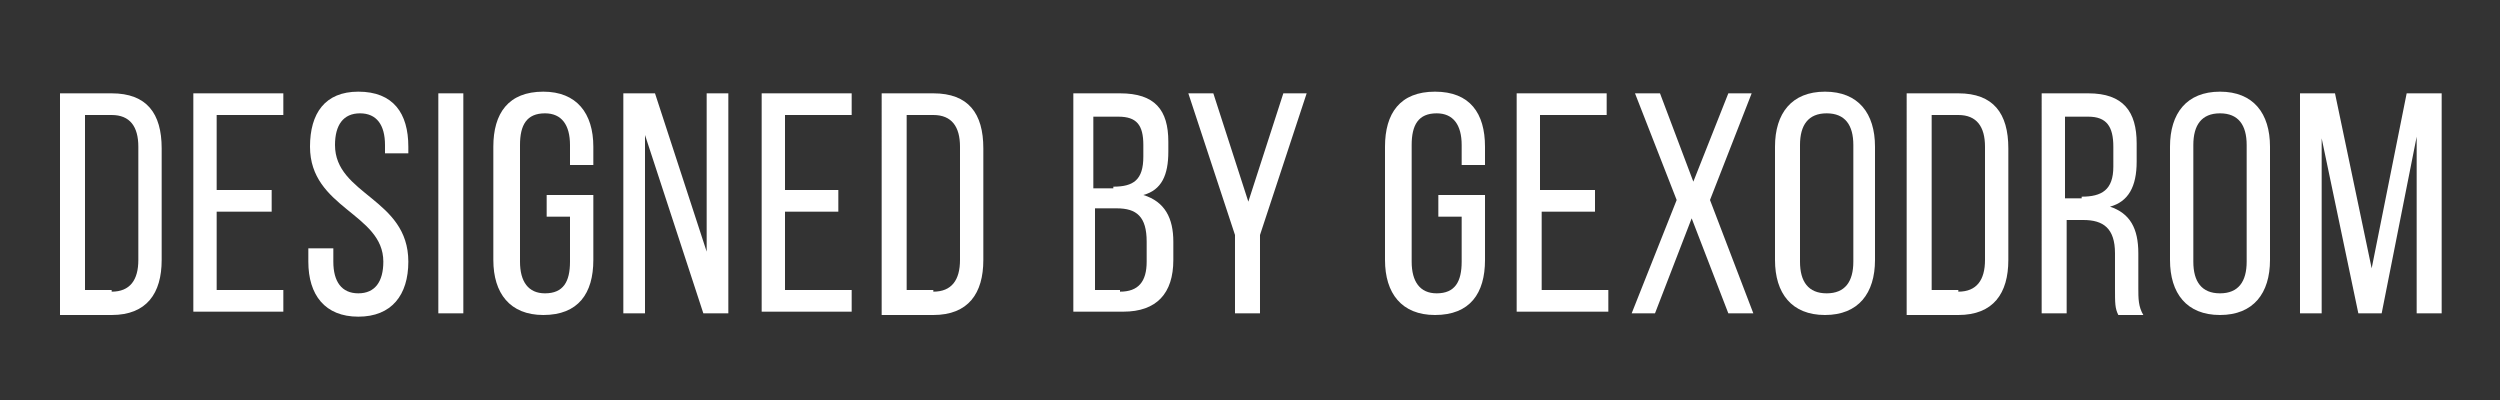 <?xml version="1.0" encoding="utf-8"?>
<!-- Generator: Adobe Illustrator 25.3.1, SVG Export Plug-In . SVG Version: 6.00 Build 0)  -->
<svg version="1.1" id="Layer_1" xmlns="http://www.w3.org/2000/svg" xmlns:xlink="http://www.w3.org/1999/xlink" x="0px" y="0px"
	 viewBox="0 0 150 24" style="enable-background:new 0 0 150 24;" xml:space="preserve">
<rect x="0" y="0" width="150" height="24" fill="#333333" stroke="none"/>
<style type="text/css">
	.st0{fill:#FFFFFF;}
</style>
<g>
	<path class="st0" d="M6.7,5.6c2.1,0,3,1.2,3,3.3v6.7c0,2-0.9,3.3-3,3.3H3.6V5.6H6.7z M6.7,17.5c1.1,0,1.6-0.7,1.6-1.9V8.8
		c0-1.2-0.5-1.9-1.6-1.9H5.1v10.5H6.7z"/>
	<path class="st0" d="M16.3,11.4v1.3H13v4.7h4v1.3h-5.4V5.6H17v1.3h-4v4.5H16.3z"/>
	<path class="st0" d="M24.5,8.8v0.4h-1.4V8.7c0-1.2-0.5-1.9-1.5-1.9s-1.5,0.7-1.5,1.9c0,3,4.4,3.2,4.4,7c0,2-1,3.3-3,3.3
		c-2,0-3-1.3-3-3.3v-0.8H20v0.8c0,1.2,0.5,1.9,1.5,1.9s1.5-0.7,1.5-1.9c0-2.9-4.4-3.2-4.4-6.9c0-2,0.9-3.3,2.9-3.3
		C23.6,5.5,24.5,6.8,24.5,8.8z"/>
	<path class="st0" d="M27.8,5.6v13.2h-1.5V5.6H27.8z"/>
	<path class="st0" d="M35.6,8.8v1.1h-1.4V8.7c0-1.2-0.5-1.9-1.5-1.9c-1.1,0-1.5,0.7-1.5,1.9v7c0,1.2,0.5,1.9,1.5,1.9
		c1.1,0,1.5-0.7,1.5-1.9V13h-1.4v-1.3h2.8v3.9c0,2-0.9,3.3-3,3.3c-2,0-3-1.3-3-3.3V8.8c0-2,0.9-3.3,3-3.3
		C34.6,5.5,35.6,6.8,35.6,8.8z"/>
	<path class="st0" d="M38.7,18.8h-1.3V5.6h1.9l3.1,9.5V5.6h1.3v13.2h-1.5L38.7,8.1V18.8z"/>
	<path class="st0" d="M50.3,11.4v1.3h-3.2v4.7h4v1.3h-5.4V5.6h5.4v1.3h-4v4.5H50.3z"/>
	<path class="st0" d="M56,5.6c2.1,0,3,1.2,3,3.3v6.7c0,2-0.9,3.3-3,3.3h-3.1V5.6H56z M56,17.5c1.1,0,1.6-0.7,1.6-1.9V8.8
		c0-1.2-0.5-1.9-1.6-1.9h-1.6v10.5H56z"/>
	<path class="st0" d="M67.2,5.6c2.1,0,2.9,1,2.9,2.9v0.6c0,1.4-0.4,2.3-1.5,2.6c1.3,0.4,1.8,1.4,1.8,2.8v1.1c0,2-1,3.1-3,3.1h-3V5.6
		H67.2z M66.8,11.2c1.2,0,1.8-0.4,1.8-1.8V8.7c0-1.2-0.4-1.7-1.5-1.7h-1.5v4.3H66.8z M67.2,17.5c1.1,0,1.6-0.6,1.6-1.8v-1.2
		c0-1.5-0.6-2-1.8-2h-1.3v4.9H67.2z"/>
	<path class="st0" d="M74.1,14.1l-2.8-8.5h1.5l2.1,6.5L77,5.6h1.4l-2.8,8.5v4.7h-1.5V14.1z"/>
	<path class="st0" d="M89.1,8.8v1.1h-1.4V8.7c0-1.2-0.5-1.9-1.5-1.9c-1.1,0-1.5,0.7-1.5,1.9v7c0,1.2,0.5,1.9,1.5,1.9
		c1.1,0,1.5-0.7,1.5-1.9V13h-1.4v-1.3h2.8v3.9c0,2-0.9,3.3-3,3.3c-2,0-3-1.3-3-3.3V8.8c0-2,0.9-3.3,3-3.3
		C88.2,5.5,89.1,6.8,89.1,8.8z"/>
	<path class="st0" d="M95.7,11.4v1.3h-3.2v4.7h4v1.3H91V5.6h5.4v1.3h-4v4.5H95.7z"/>
	<path class="st0" d="M101.5,13.1l-2.2,5.7h-1.4l2.7-6.8l-2.5-6.4h1.5l2,5.3l2.1-5.3h1.4l-2.5,6.4l2.6,6.8h-1.5L101.5,13.1z"/>
	<path class="st0" d="M106.5,8.8c0-2,1-3.3,3-3.3c2,0,3,1.3,3,3.3v6.8c0,2-1,3.3-3,3.3c-2,0-3-1.3-3-3.3V8.8z M108,15.7
		c0,1.2,0.5,1.9,1.6,1.9c1.1,0,1.6-0.7,1.6-1.9v-7c0-1.2-0.5-1.9-1.6-1.9c-1.1,0-1.6,0.7-1.6,1.9V15.7z"/>
	<path class="st0" d="M117.5,5.6c2.1,0,3,1.2,3,3.3v6.7c0,2-0.9,3.3-3,3.3h-3.1V5.6H117.5z M117.5,17.5c1.1,0,1.6-0.7,1.6-1.9V8.8
		c0-1.2-0.5-1.9-1.6-1.9h-1.6v10.5H117.5z"/>
	<path class="st0" d="M125.3,5.6c2.1,0,2.9,1.1,2.9,3v1.1c0,1.5-0.5,2.4-1.6,2.7c1.2,0.4,1.7,1.3,1.7,2.8v2.1c0,0.6,0,1.1,0.3,1.6
		h-1.5c-0.2-0.4-0.2-0.7-0.2-1.6v-2.1c0-1.5-0.7-2-1.9-2h-1v5.6h-1.5V5.6H125.3z M124.9,11.8c1.2,0,1.9-0.4,1.9-1.8V8.8
		c0-1.2-0.4-1.8-1.5-1.8h-1.4v4.9H124.9z"/>
	<path class="st0" d="M130.2,8.8c0-2,1-3.3,3-3.3c2,0,3,1.3,3,3.3v6.8c0,2-1,3.3-3,3.3c-2,0-3-1.3-3-3.3V8.8z M131.6,15.7
		c0,1.2,0.5,1.9,1.6,1.9c1.1,0,1.6-0.7,1.6-1.9v-7c0-1.2-0.5-1.9-1.6-1.9c-1.1,0-1.6,0.7-1.6,1.9V15.7z"/>
	<path class="st0" d="M142.9,18.8h-1.4l-2.2-10.5v10.5h-1.3V5.6h2.1l2.2,10.5l2.1-10.5h2.1v13.2H145V8.2L142.9,18.8z"/>
</g>
</svg>
